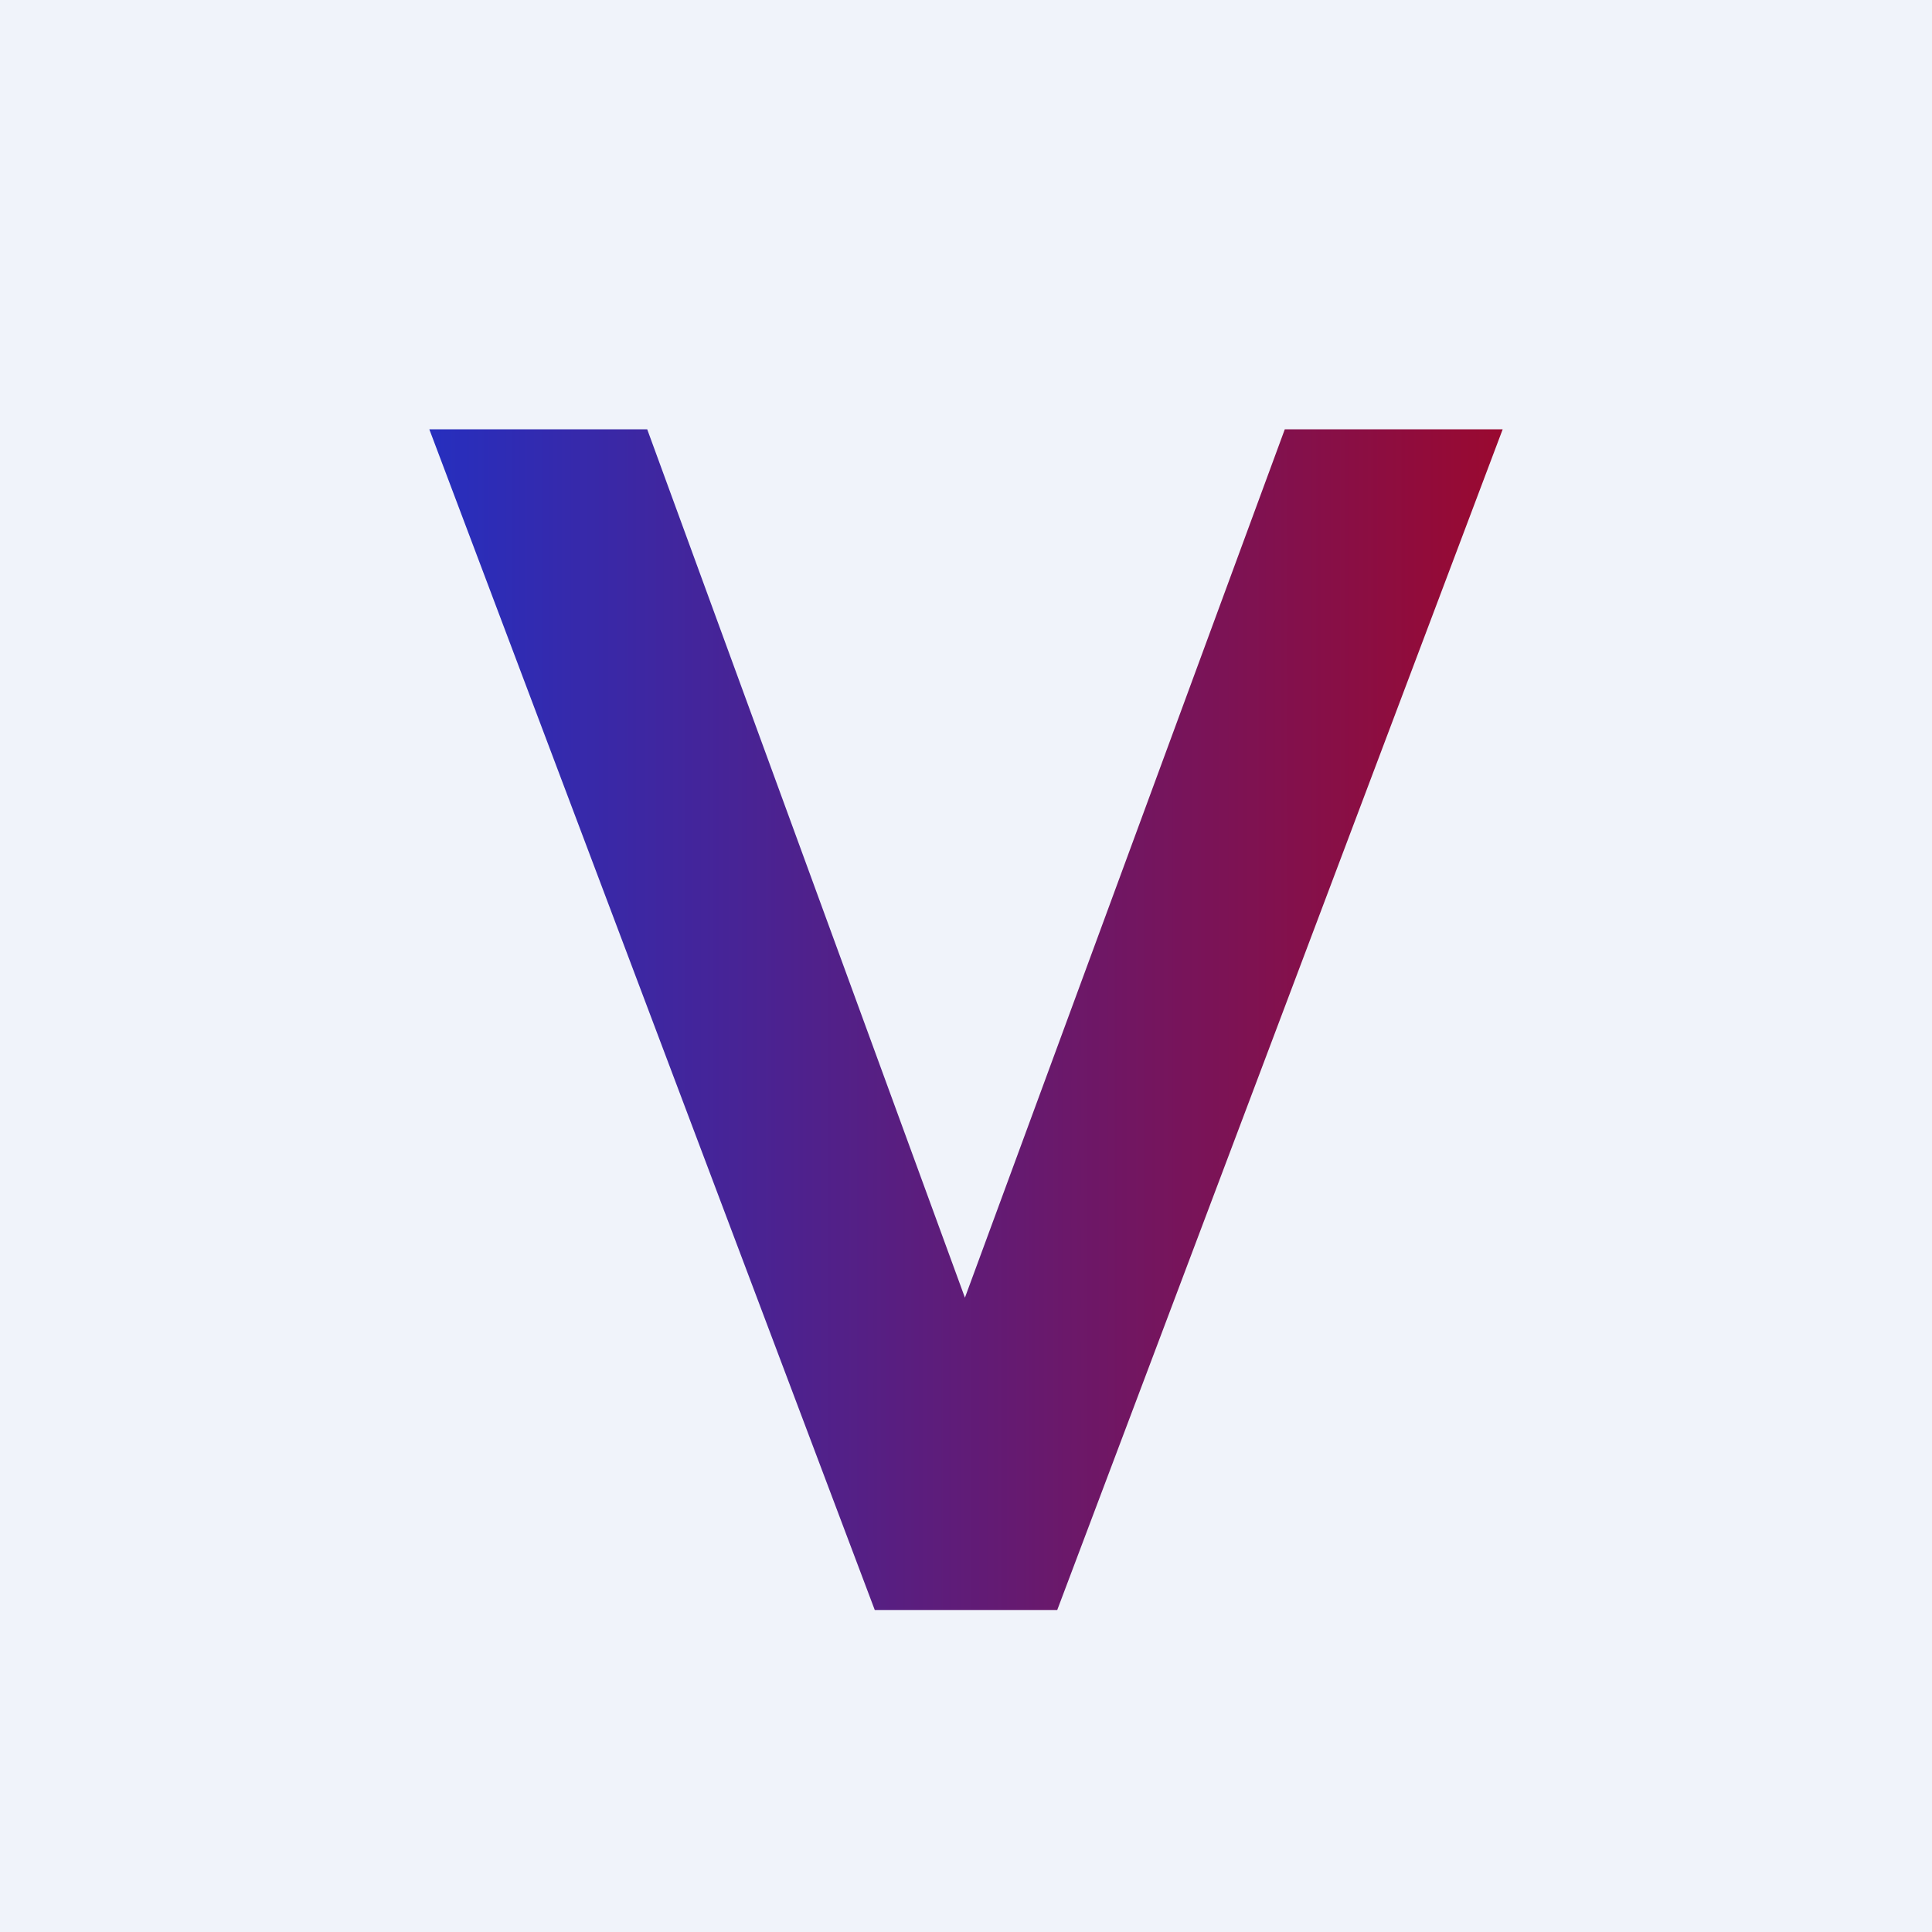 <!-- by TradingView --><svg width="18" height="18" viewBox="0 0 18 18" xmlns="http://www.w3.org/2000/svg"><path fill="#F0F3FA" d="M0 0h18v18H0z"/><path d="M8.15 15 4 4h2.03l2.96 8.09L11.97 4H14L9.85 15h-1.7Z" fill="url(#a)"/><defs><linearGradient id="a" x1="14" y1="9.5" x2="2.77" y2="9.5" gradientUnits="userSpaceOnUse"><stop stop-color="#9A0930"/><stop offset="1" stop-color="#1833D0"/></linearGradient></defs></svg>